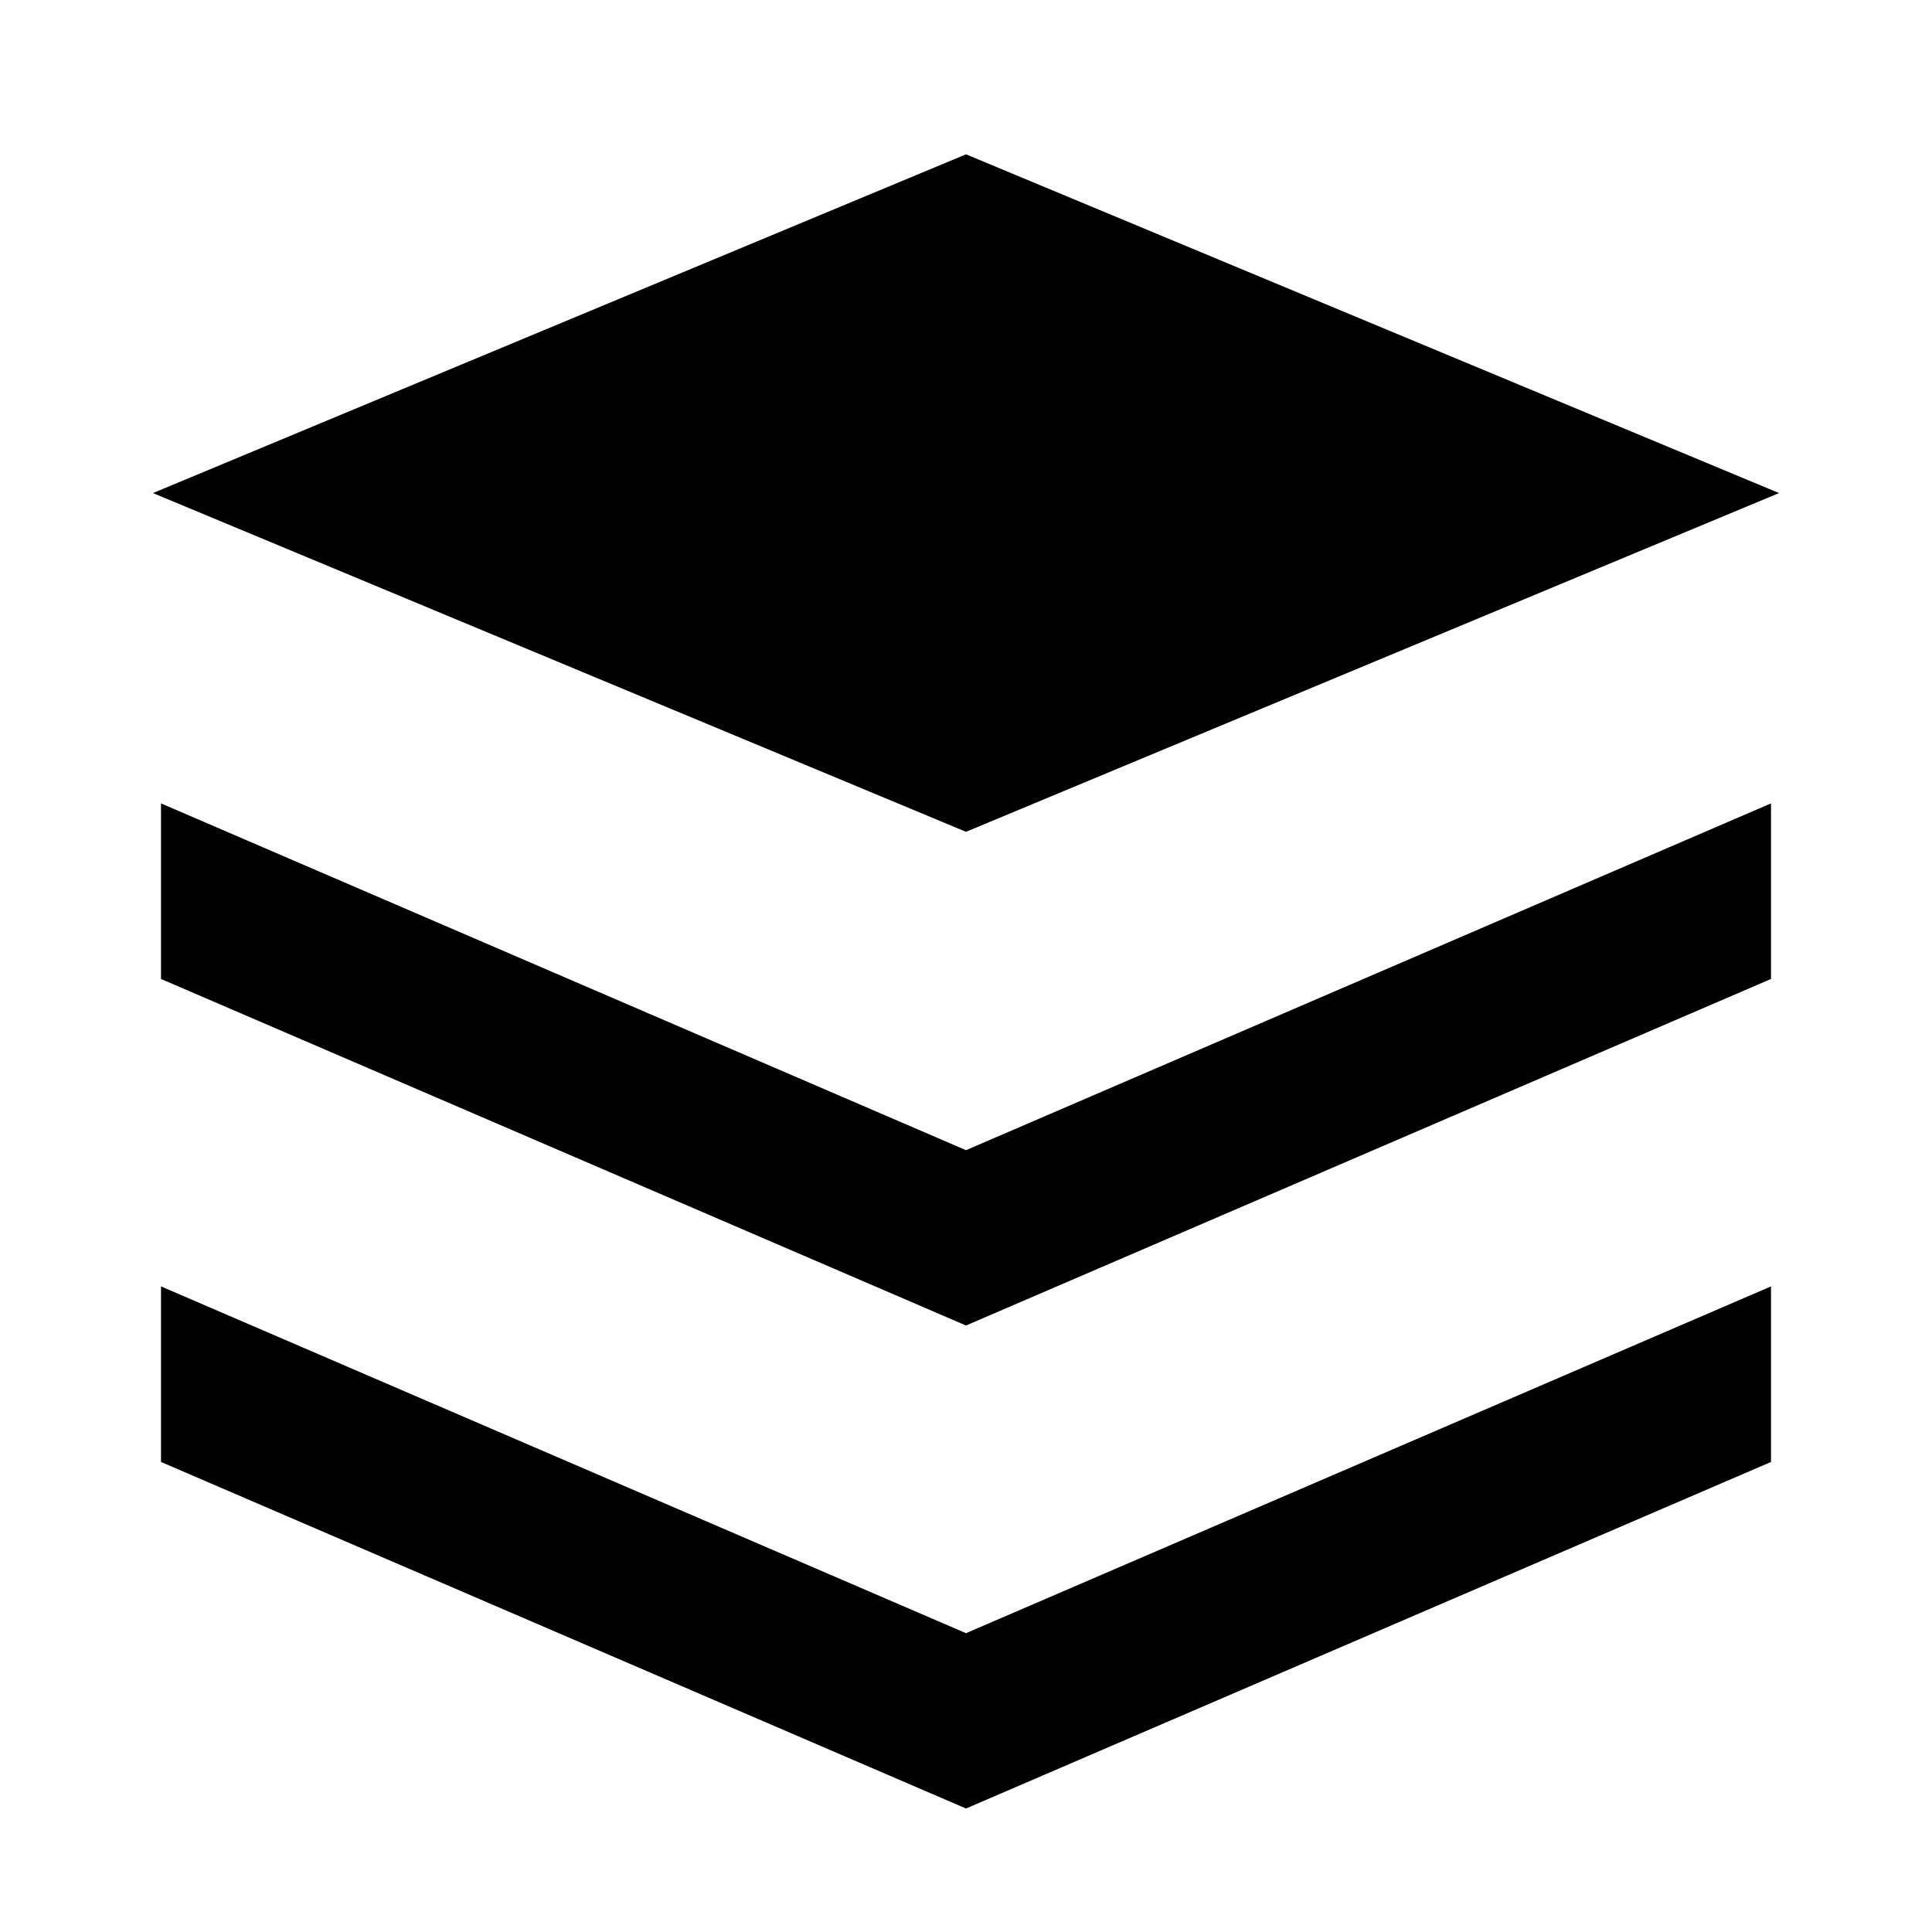 <svg width="24" height="24" viewBox="0 0 24 24" fill="none" xmlns="http://www.w3.org/2000/svg">
    <path
        d="M12 1.917L22.1 6.125L12 10.333L1.9 6.125L12 1.917ZM2 9.98L12 14.288L22 9.98V12.161L12 16.466L2 12.161L2 9.98ZM2 15.98L12 20.288L22 15.98V18.161L12 22.466L2 18.161L2 15.98Z"
        fill="black" />
</svg>